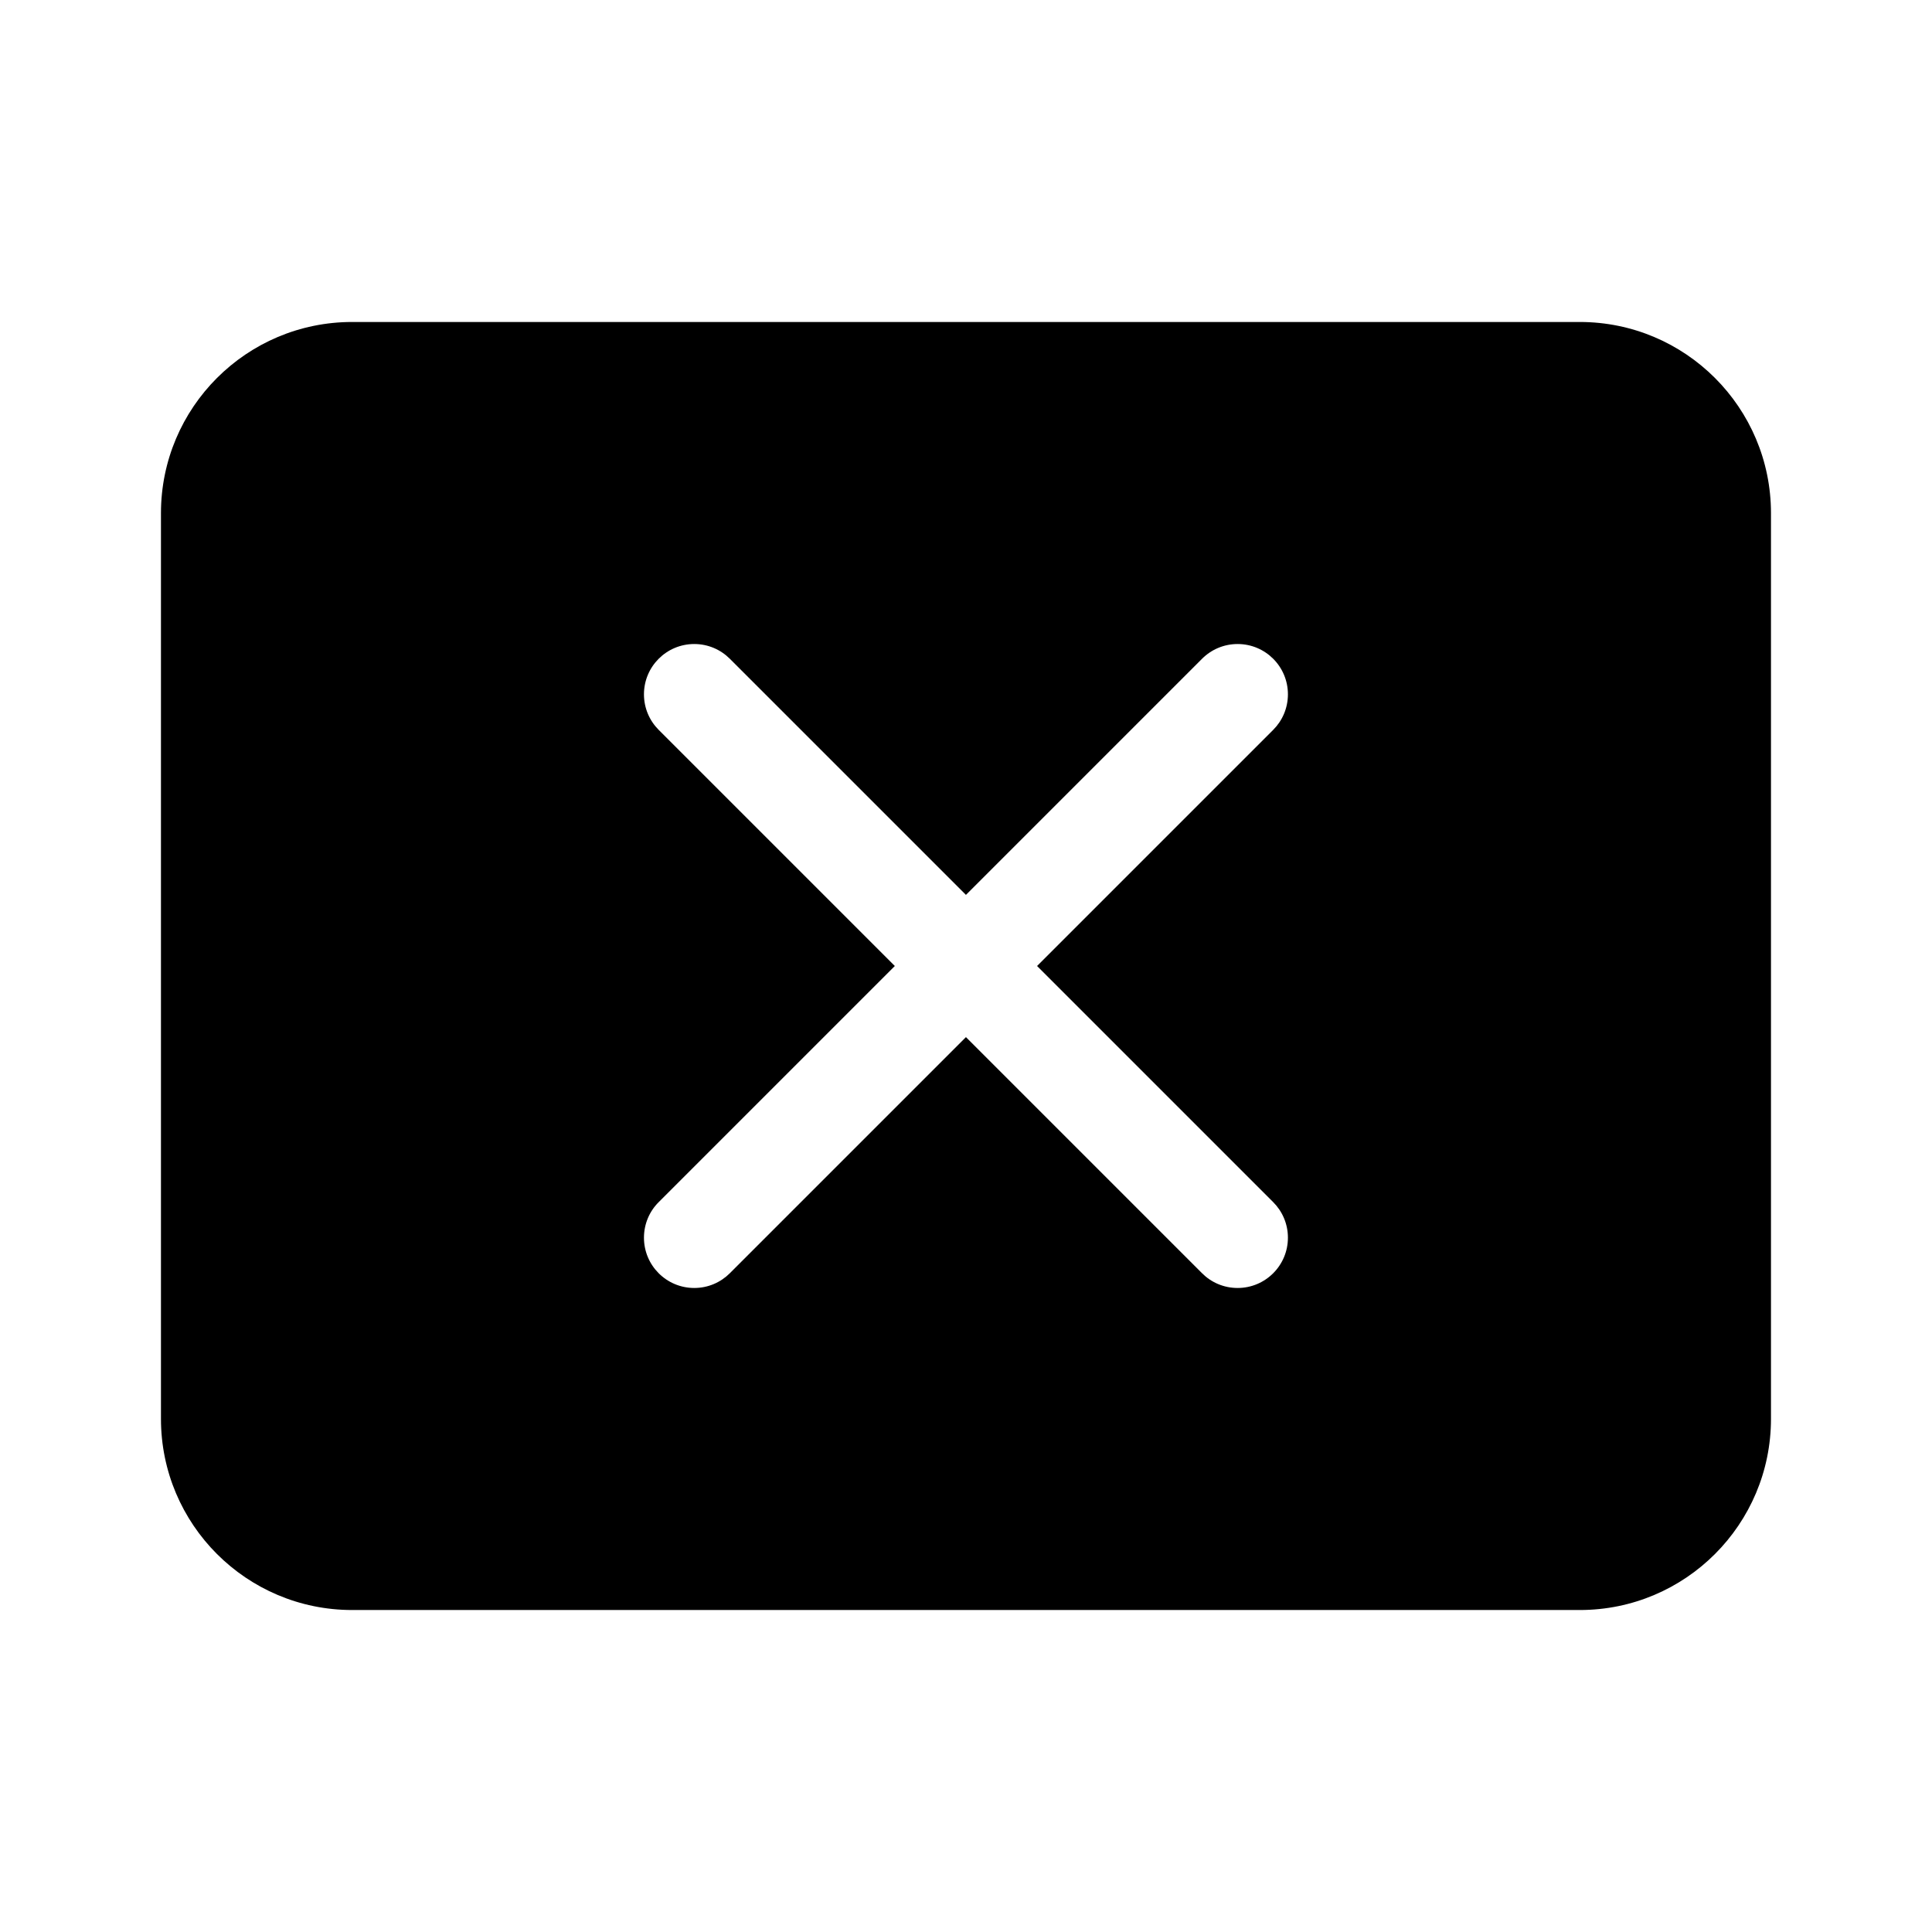 <!-- Generated by IcoMoon.io -->
<svg version="1.1" xmlns="http://www.w3.org/2000/svg" width="32" height="32" viewBox="0 0 32 32">
<title>share-screen-stop-filled</title>
<path d="M5.833 5.333c-1.749 0-3.167 1.418-3.167 3.167v0 15c0 1.749 1.418 3.167 3.167 3.167v0h20.333c1.749 0 3.167-1.418 3.167-3.167v0-15c0-1.749-1.418-3.167-3.167-3.167v0h-20.333zM14.821 16l-3.911-3.911c-0.151-0.151-0.244-0.359-0.244-0.589 0-0.46 0.373-0.833 0.833-0.833 0.23 0 0.438 0.093 0.589 0.244v0l3.911 3.911 3.911-3.911c0.151-0.151 0.359-0.244 0.589-0.244 0.46 0 0.833 0.373 0.833 0.833 0 0.23-0.093 0.438-0.244 0.589v0l-3.911 3.911 3.911 3.911c0.151 0.151 0.244 0.359 0.244 0.589 0 0.46-0.373 0.833-0.833 0.833-0.23 0-0.439-0.093-0.589-0.244v0l-3.911-3.911-3.911 3.911c-0.151 0.151-0.359 0.244-0.589 0.244-0.46 0-0.833-0.373-0.833-0.833 0-0.23 0.093-0.439 0.244-0.589v0l3.911-3.911z"></path>
</svg>

